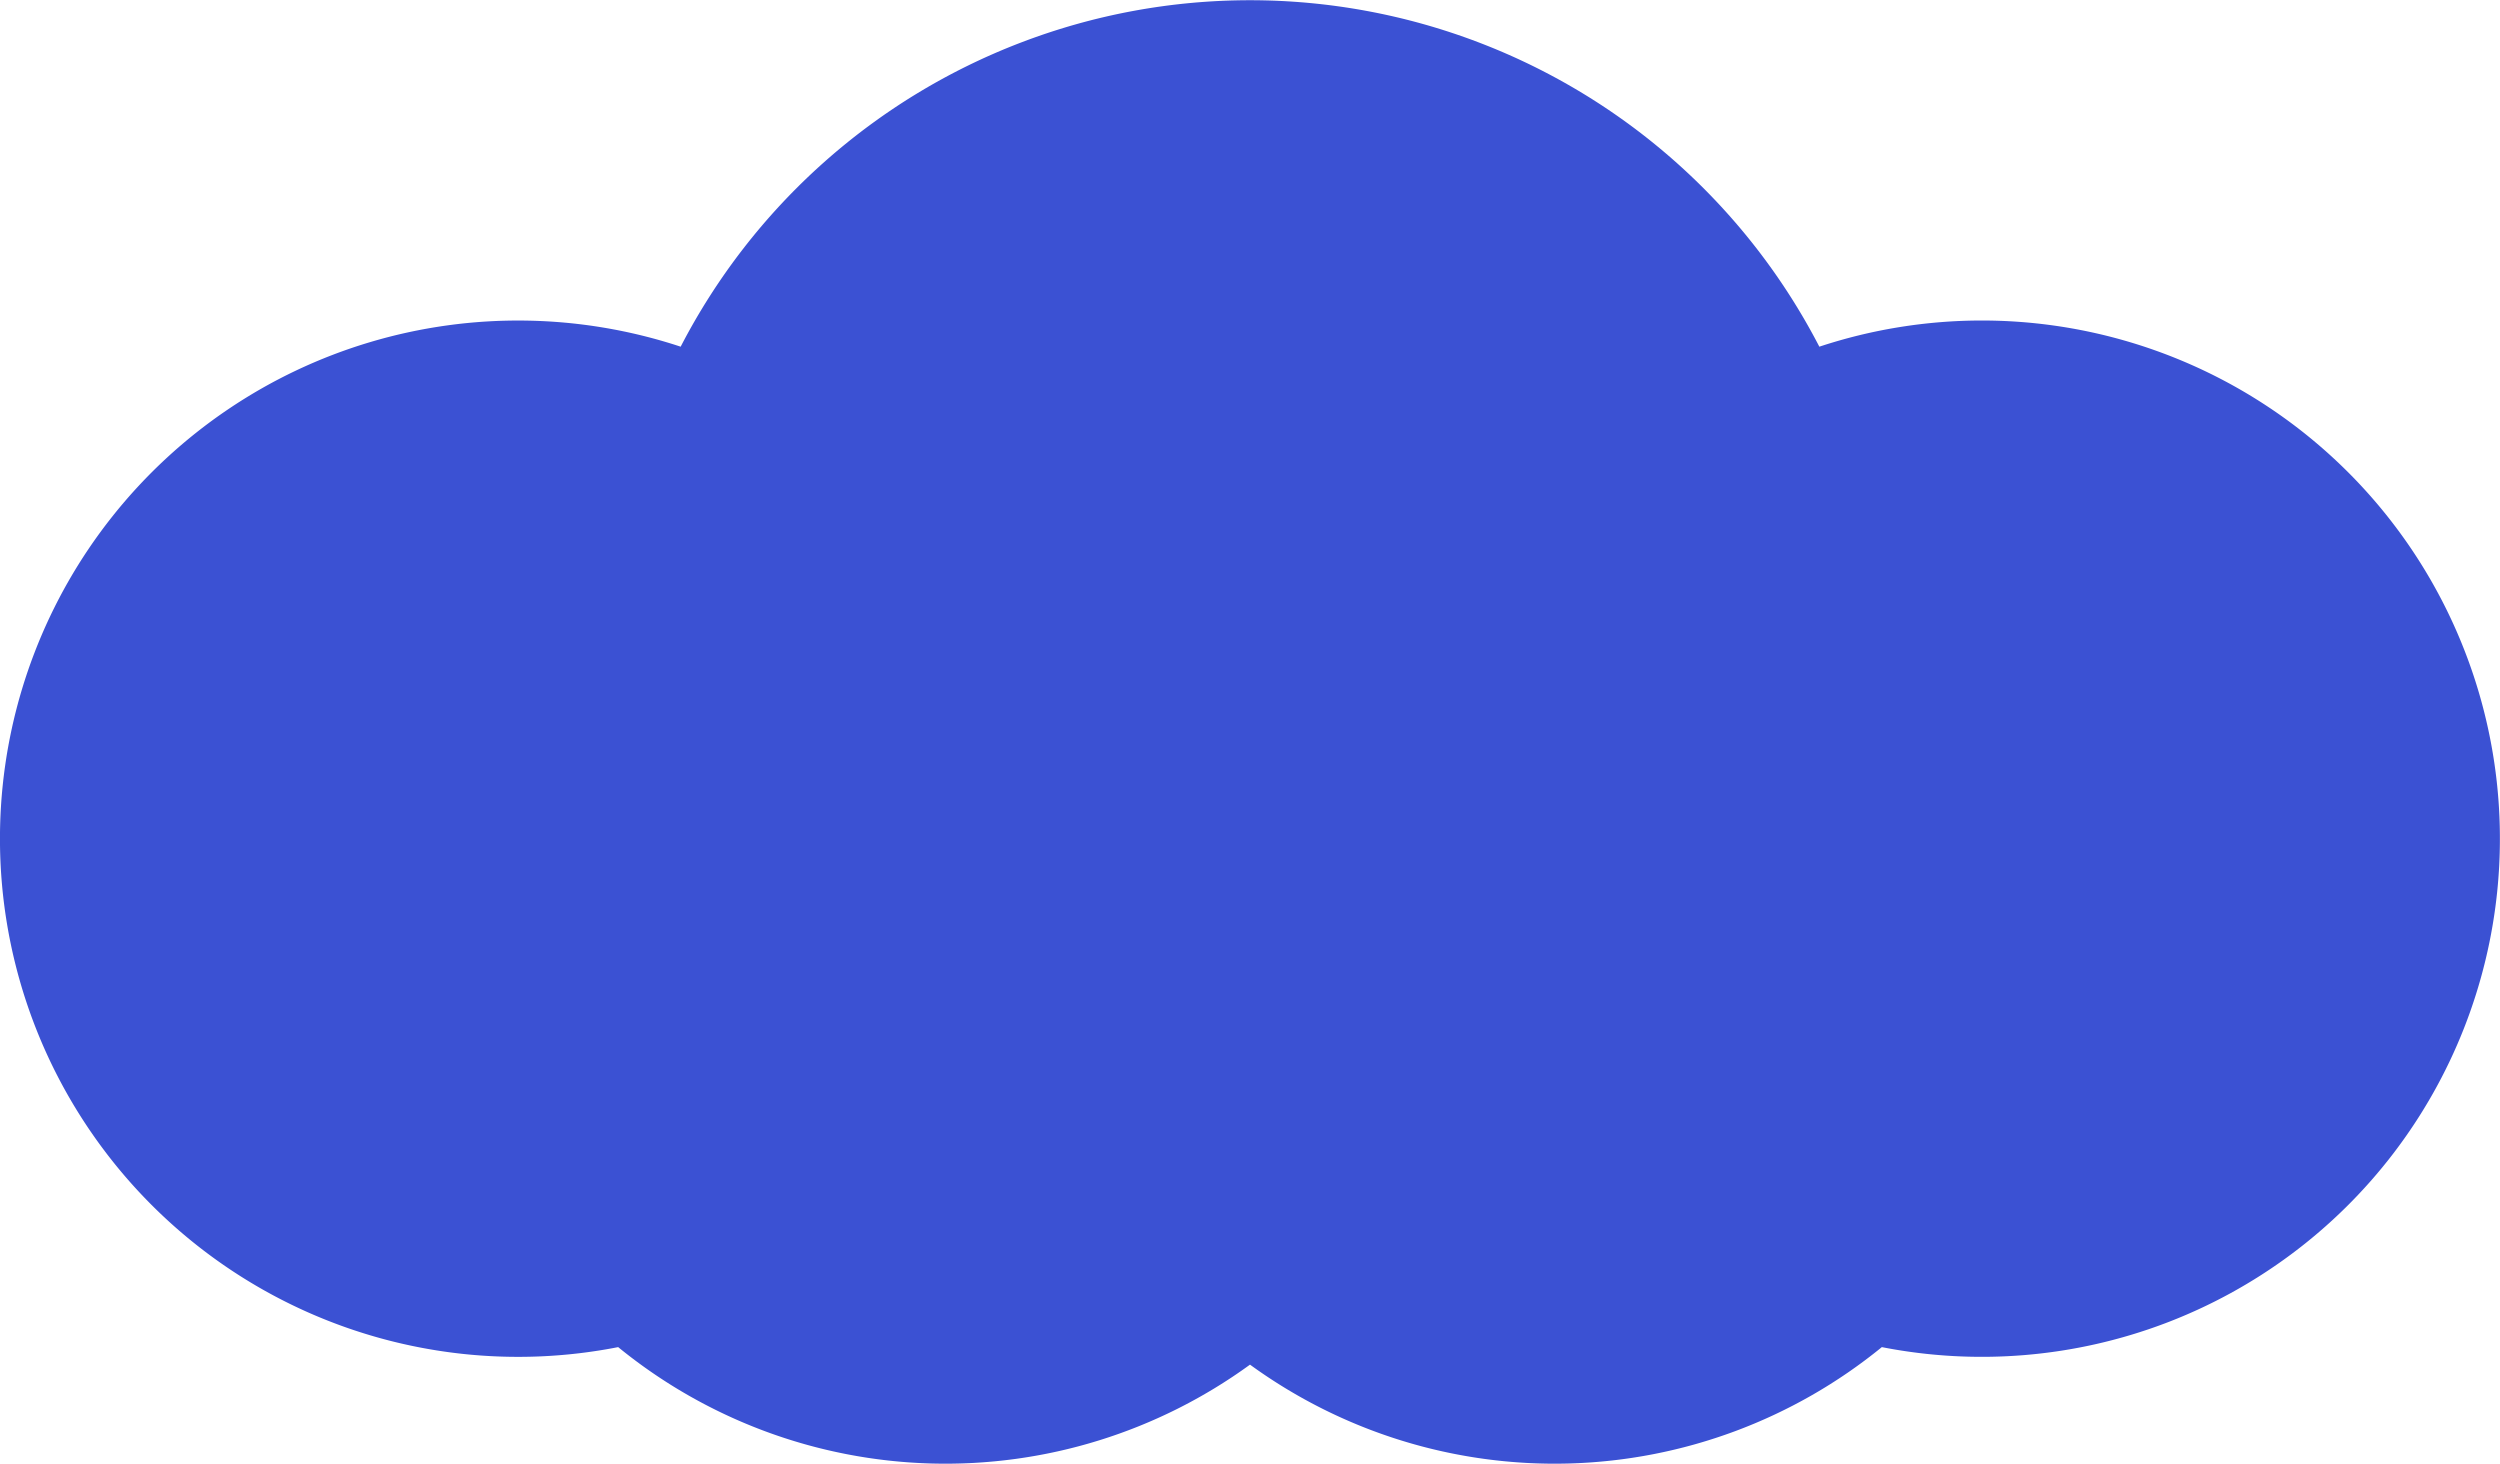 <svg xmlns="http://www.w3.org/2000/svg" viewBox="0 0 234 137"><defs><style>.cls-1{fill:#3b51d3;}</style></defs><g id="Capa_2" data-name="Capa 2"><g id="Capa_1-2" data-name="Capa 1"><path class="cls-1" d="M185.5,30a48.47,48.47,0,0,0-15.21,2.45,60,60,0,0,0-106.58,0,48.5,48.5,0,1,0-5.85,93.64A48.46,48.46,0,0,0,117,127.73a48.46,48.46,0,0,0,59.14-1.64A48.5,48.5,0,1,0,185.5,30Z"/></g></g></svg>
